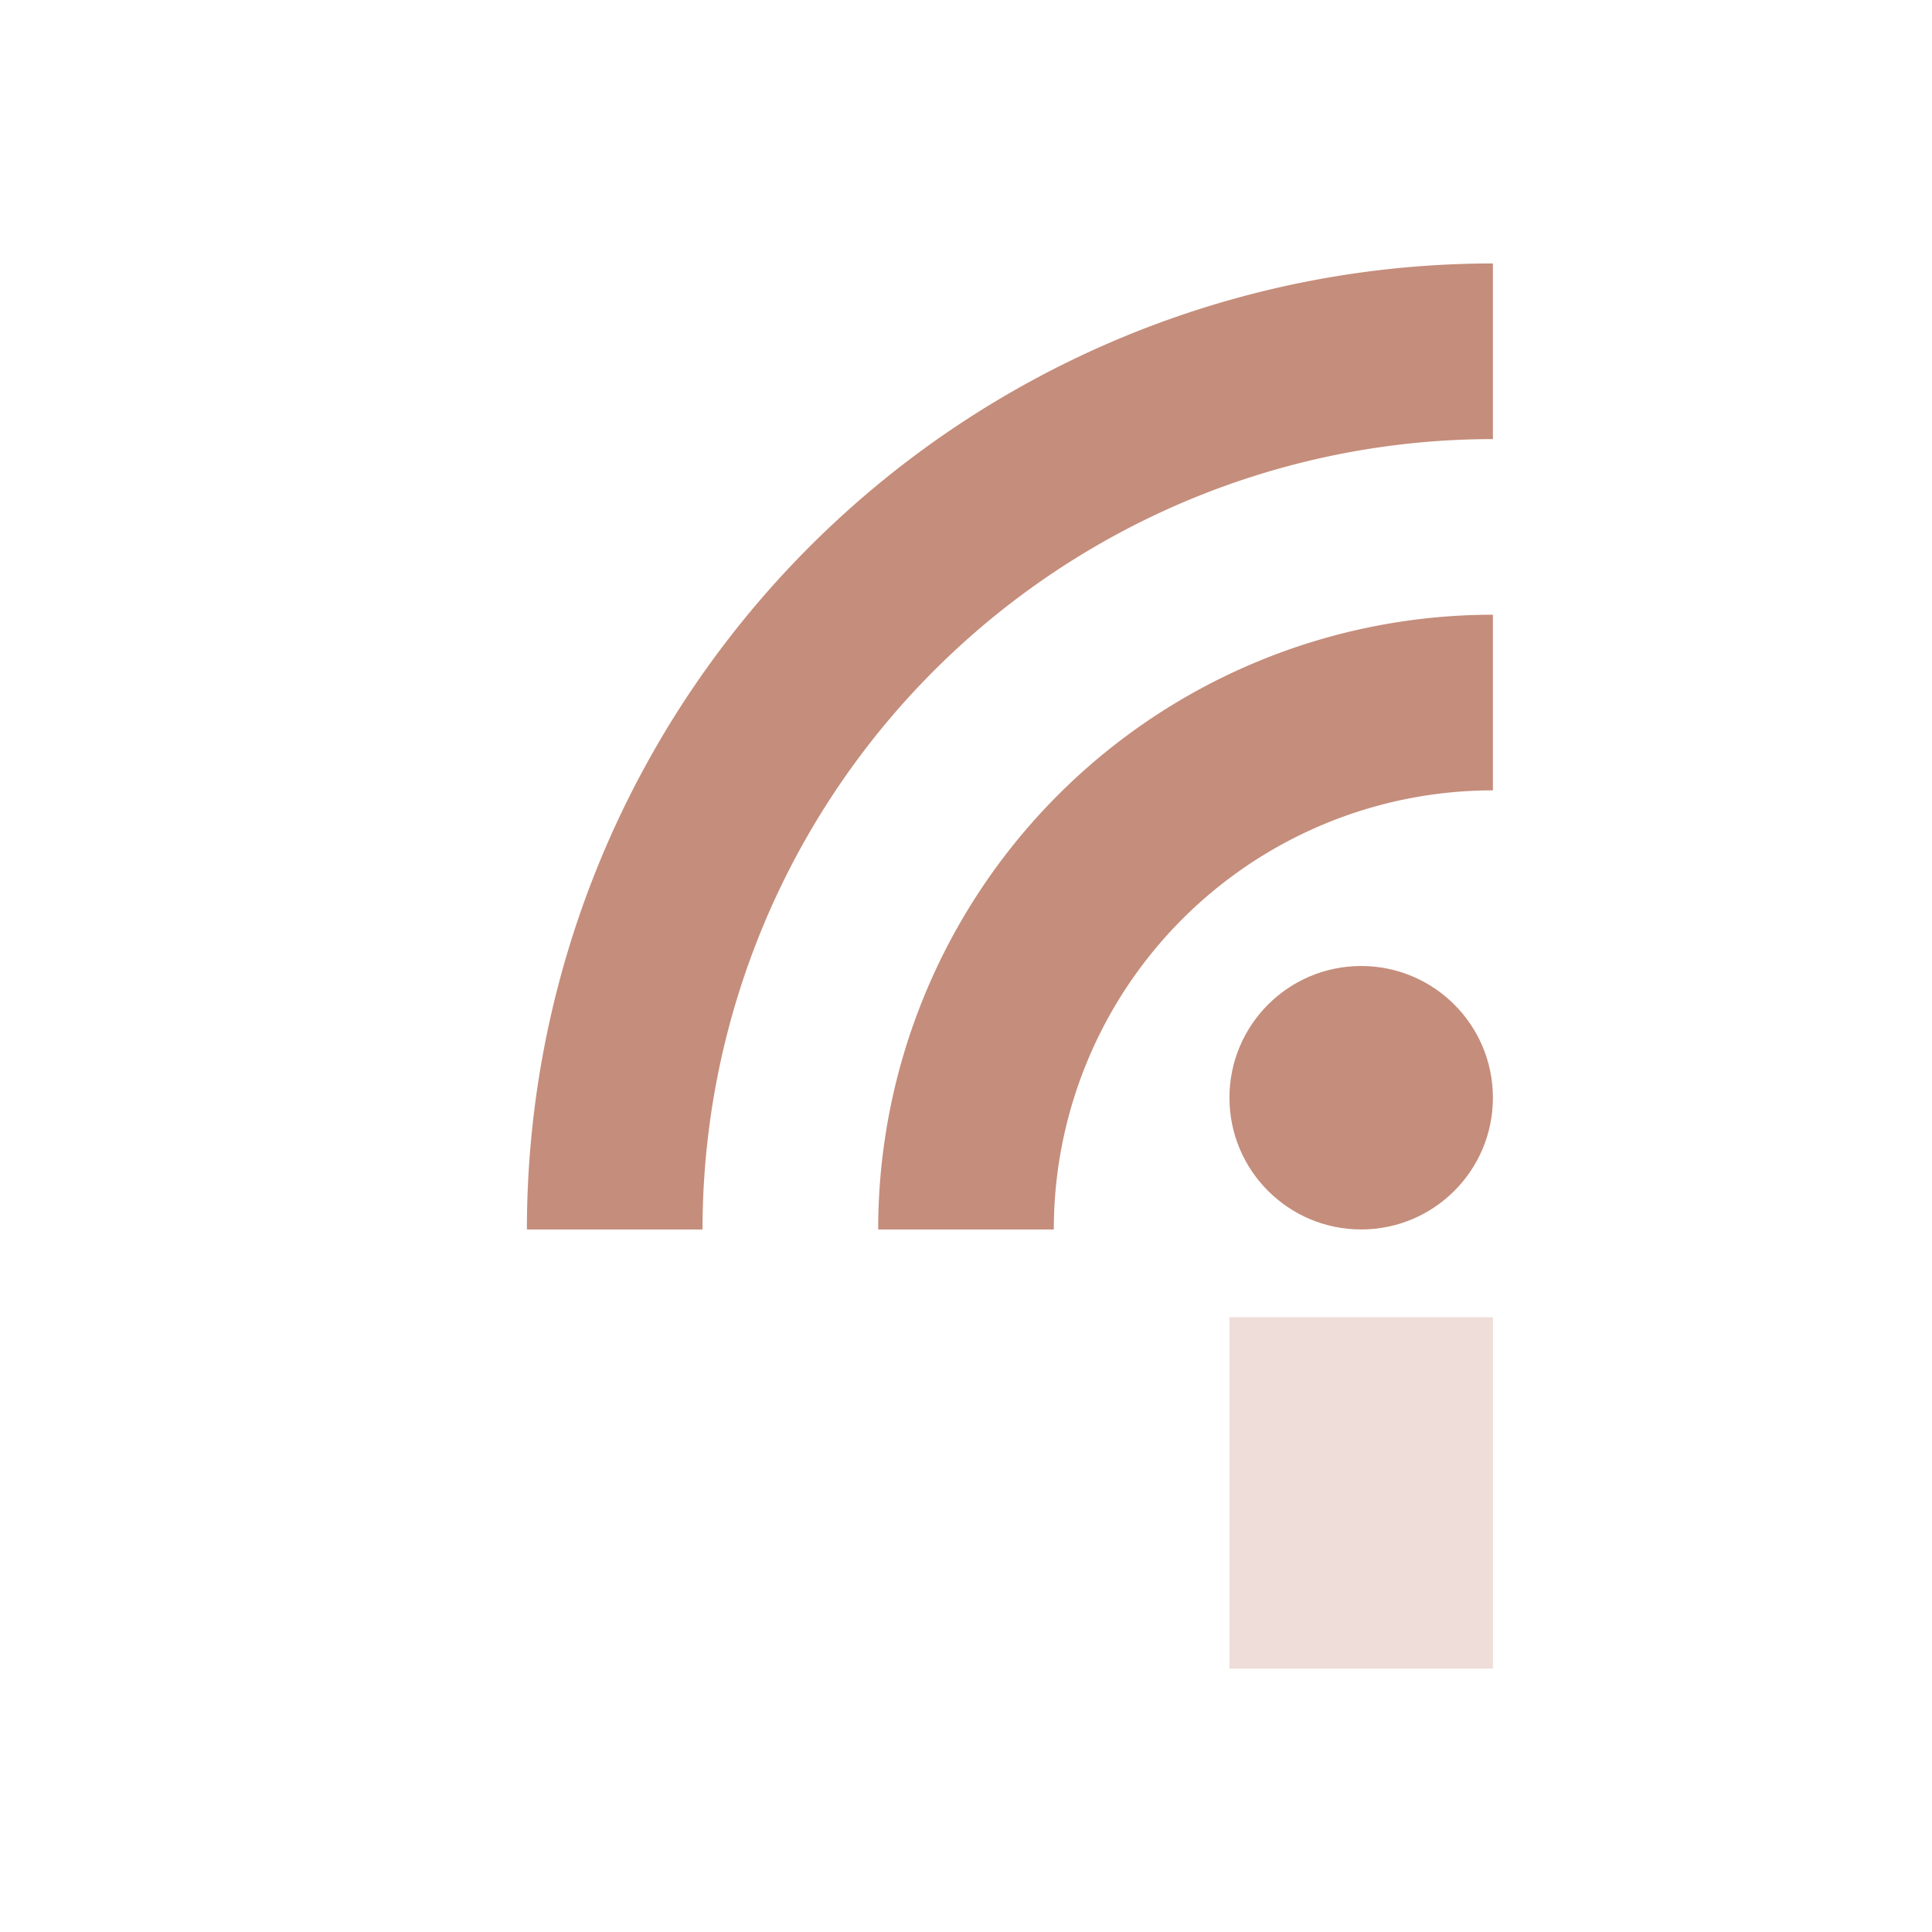 <svg xmlns="http://www.w3.org/2000/svg" width="22" height="22" version="1.1">
 <defs>
  <style type="text/css">
   .ColorScheme-Text { color:#c58d7b; } .ColorScheme-Highlight { color:#5294e2; }
  </style>
 </defs>
 <circle style="fill: currentColor" class="ColorScheme-Text" cx="15.5" cy="12.5" r="1.5"/>
 <rect style="opacity: 0.3; fill: currentColor" class="ColorScheme-Text" width="3" height="4" x="14" y="15"/>
 <path style="stroke: currentColor; stroke-width: 2; fill: none" class="ColorScheme-Text" d="m7 14a10 10 0 0 1 10 -10"/>
 <path style="stroke: currentColor; stroke-width: 2; fill: none" class="ColorScheme-Text" d="m11 14a6 6 0 0 1 6 -6"/>
</svg>
